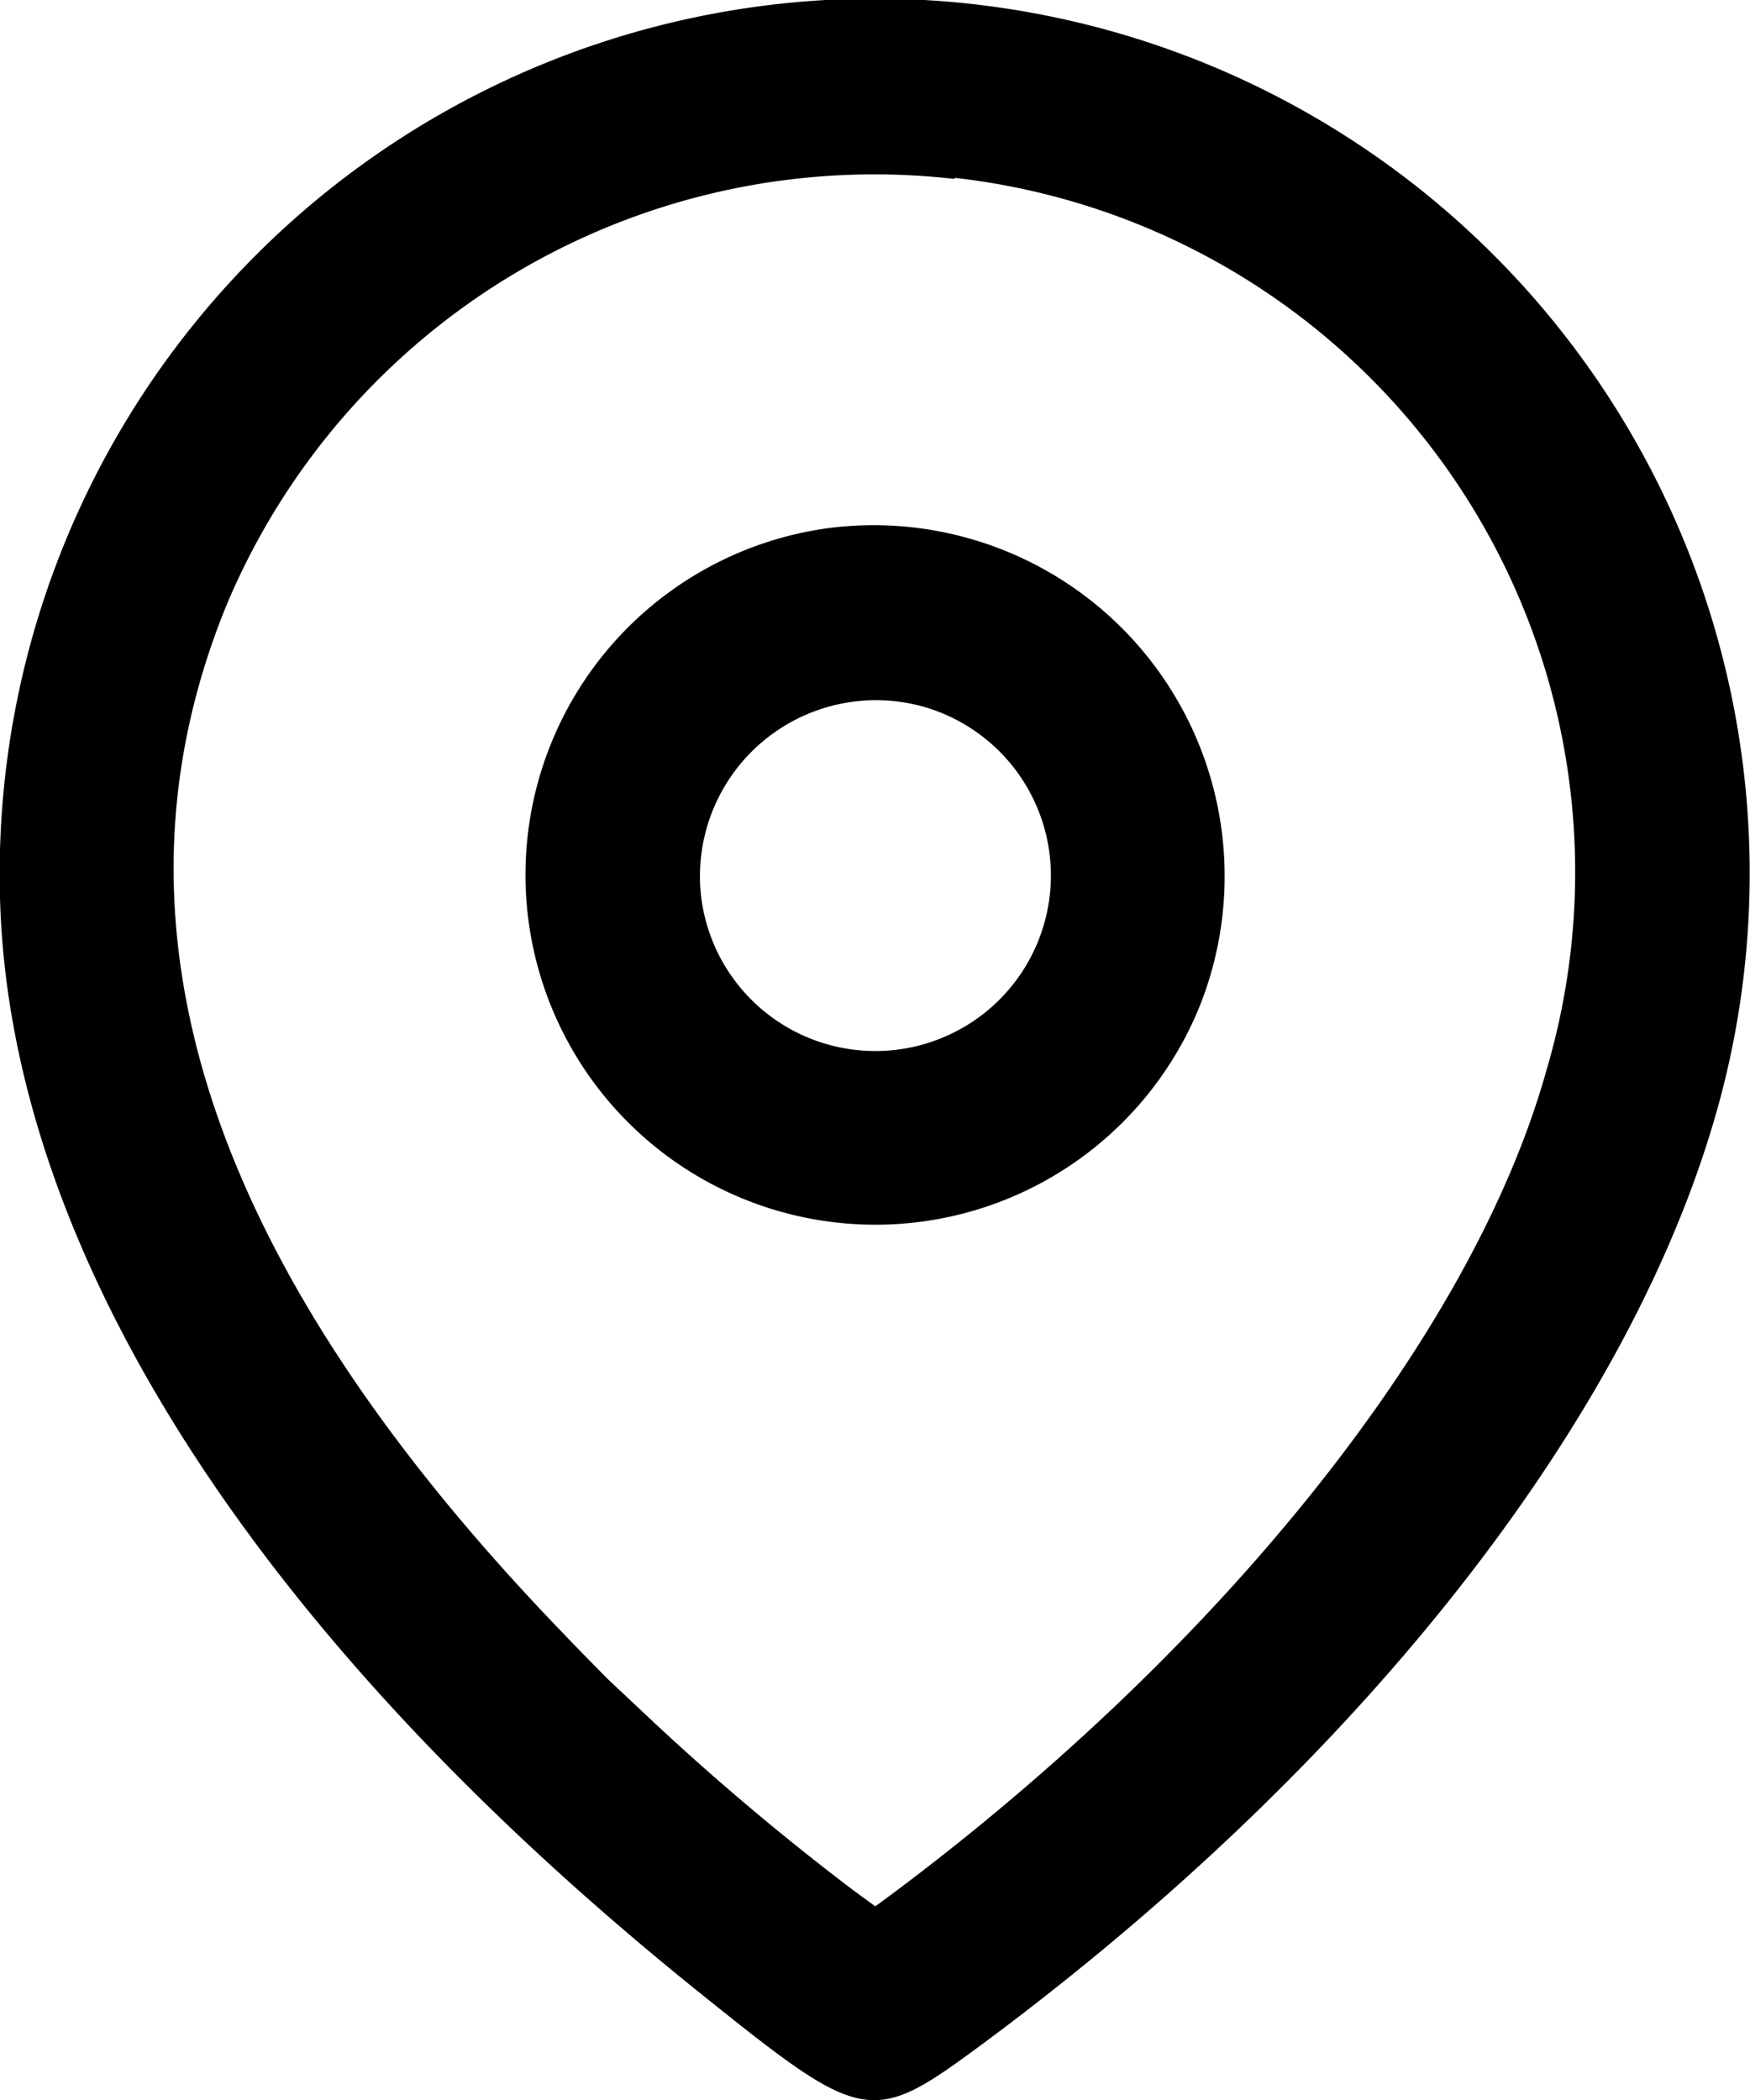 <svg
  xmlns="http://www.w3.org/2000/svg"
  width="40"
  height="48"
  fill="#000000"
  viewBox="0 0 30.91 37.09"
>
  <g>
    <path
      d="M14.57,0A15.46,15.46,0,0,0,0,15.85c.16,6.23,4.5,13,12.25,19.26,3.06,2.46,3.11,2.47,5.2.92,6.47-4.82,11.15-10.71,12.78-16.09A15.45,15.45,0,0,0,14.57,0m2.29,3.14A12.34,12.34,0,0,1,27.31,18.92C26,23.59,21.58,29.1,15.76,33.45l-.3.22-.37-.27a44.92,44.92,0,0,1-3.85-3.27l-.48-.45s-.41-.41-.83-.85C3.64,22.31,1.7,16.32,4,10.69A12.41,12.41,0,0,1,16.86,3.16M14.61,9.33a6.18,6.18,0,1,0,6.6,8.39,6.2,6.2,0,0,0-6.6-8.39m1.62,3.13a3.1,3.1,0,1,1-3.85,3.34,3.11,3.11,0,0,1,3.85-3.34"
    />
  </g>
</svg>
